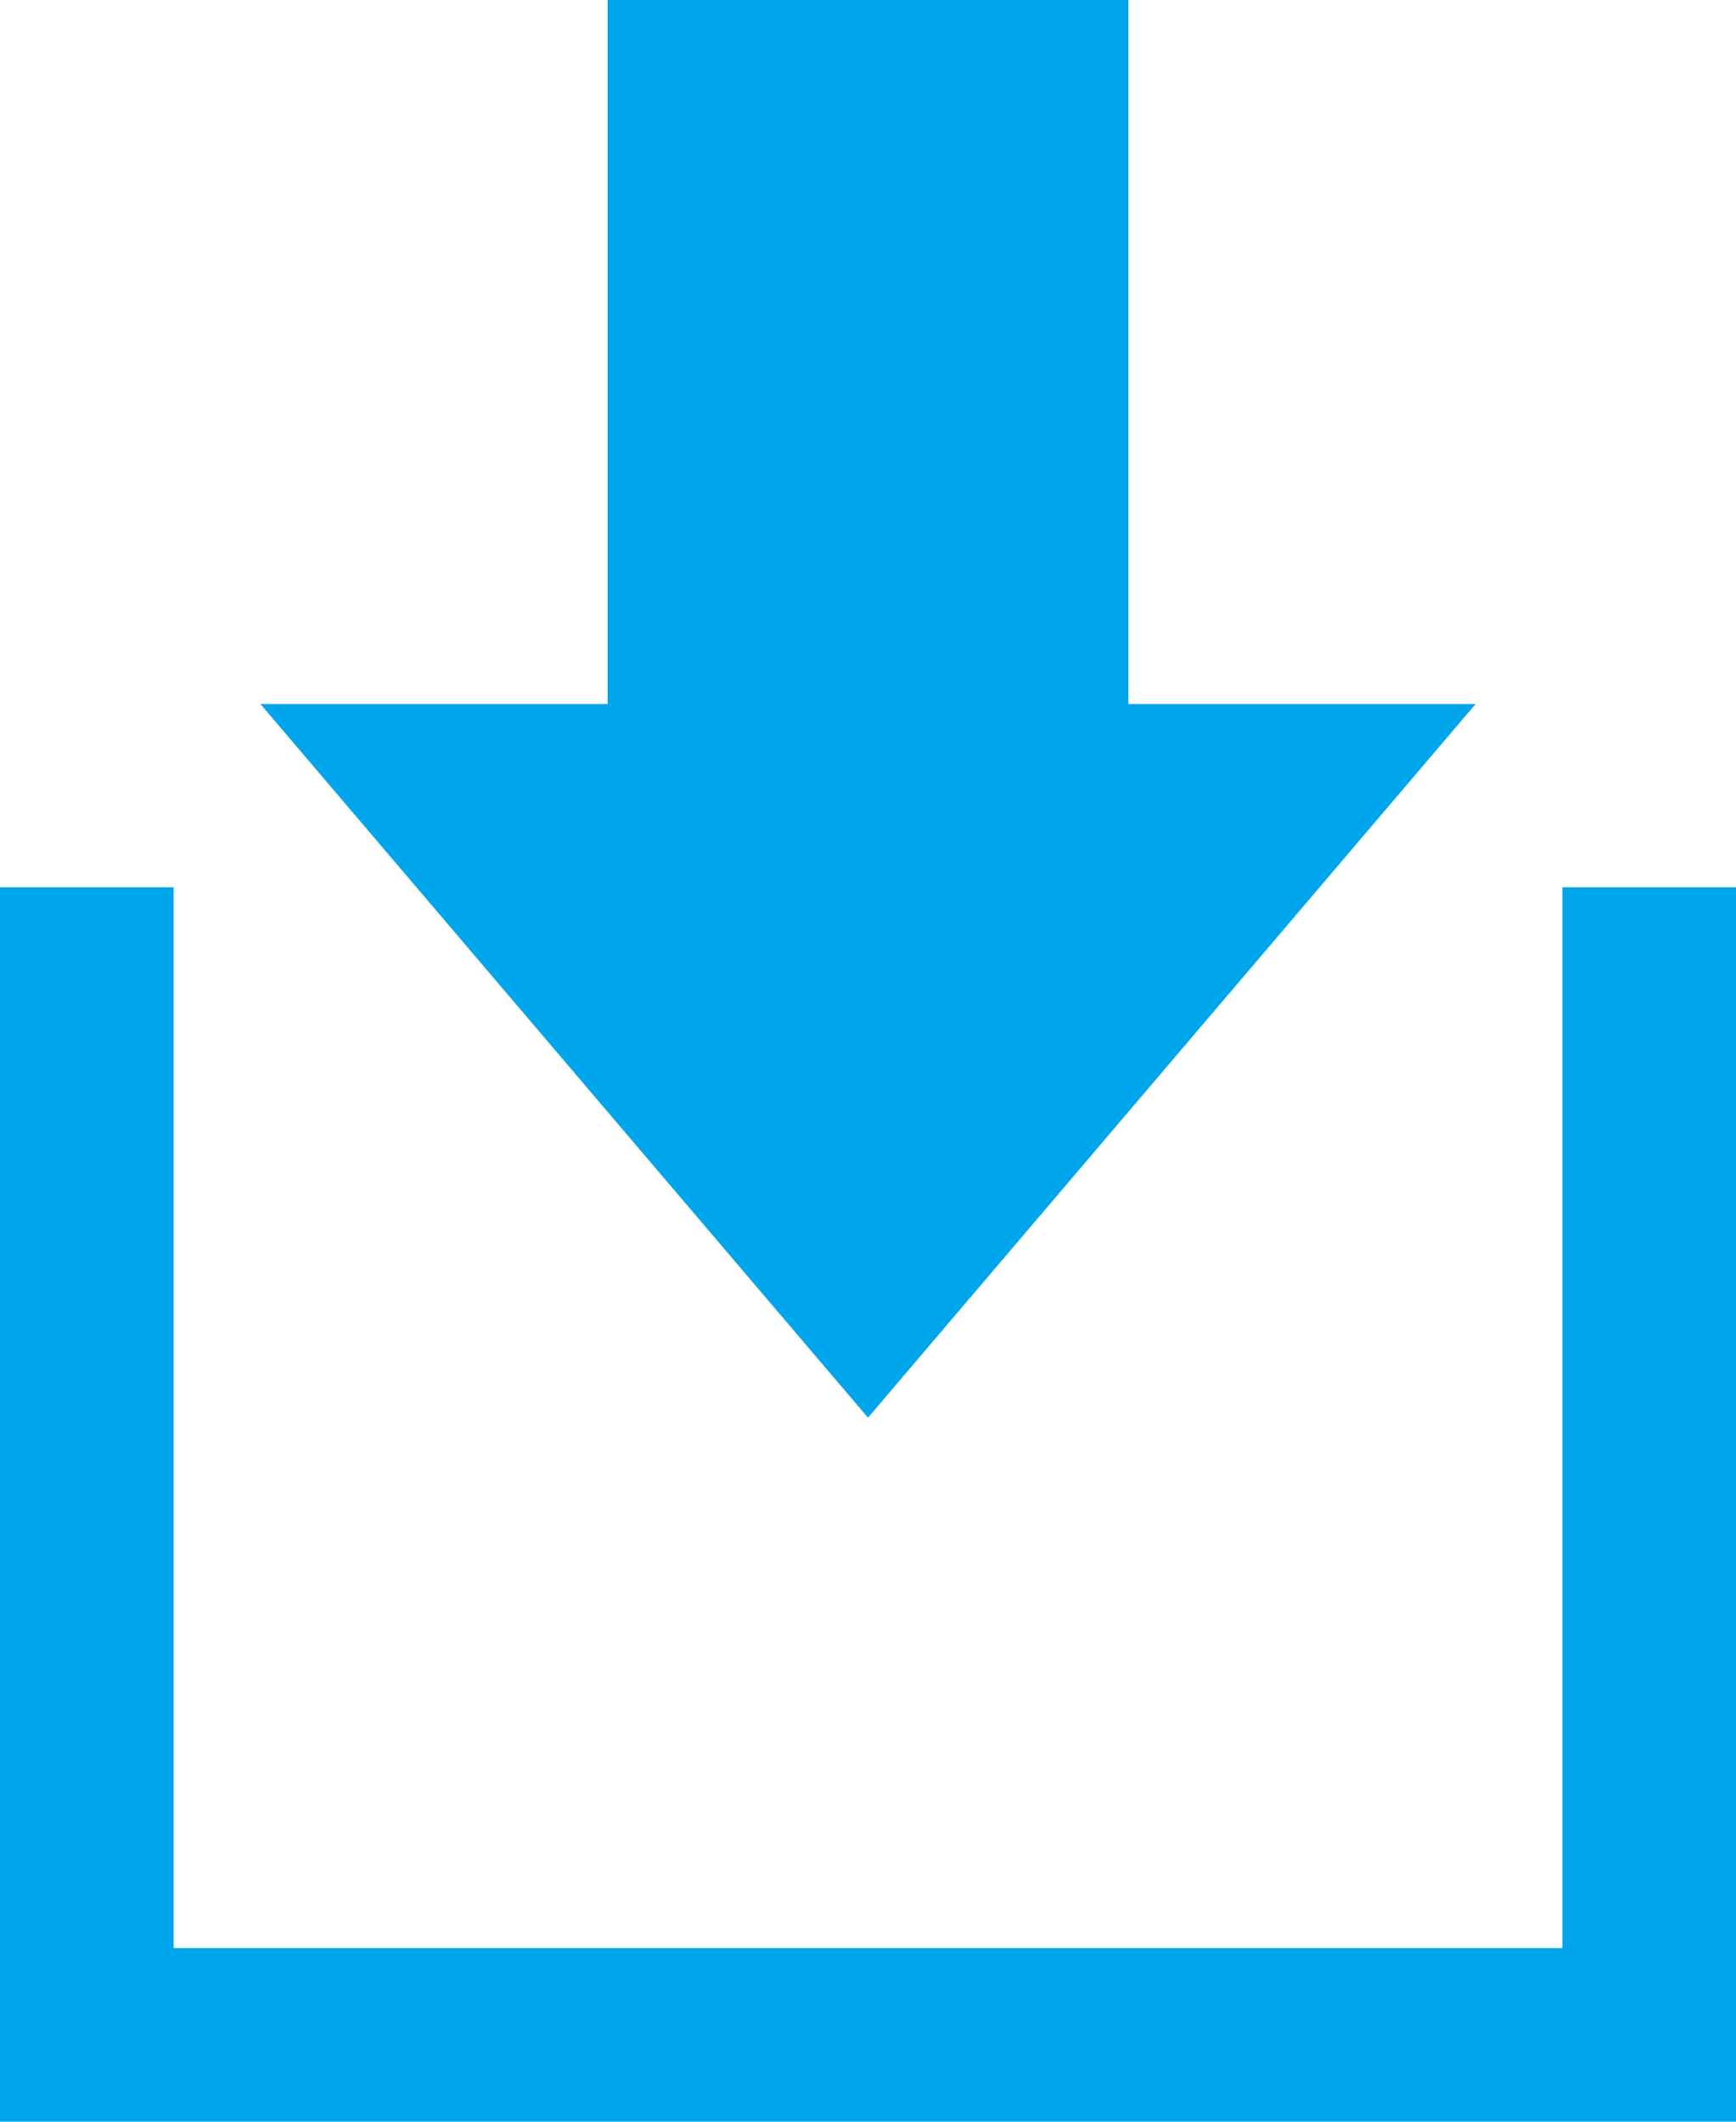 <?xml version="1.0" encoding="utf-8"?>
<!-- Generator: Adobe Illustrator 19.2.1, SVG Export Plug-In . SVG Version: 6.00 Build 0)  -->
<svg version="1.1" id="Capa_1" xmlns="http://www.w3.org/2000/svg" xmlns:xlink="http://www.w3.org/1999/xlink" x="0px" y="0px"
	 viewBox="0 0 18 22" style="enable-background:new 0 0 18 22;" xml:space="preserve">
<style type="text/css">
	.st0{fill:#00A6EB;}
</style>
<path class="st0" d="M11.7,7.3h3.6L9,14.7L2.7,7.3h3.6V0h5.4C11.7,0,11.7,7.3,11.7,7.3z M18,9.2h-1.8v11H1.8v-11H0V22h18V9.2z"/>
</svg>
